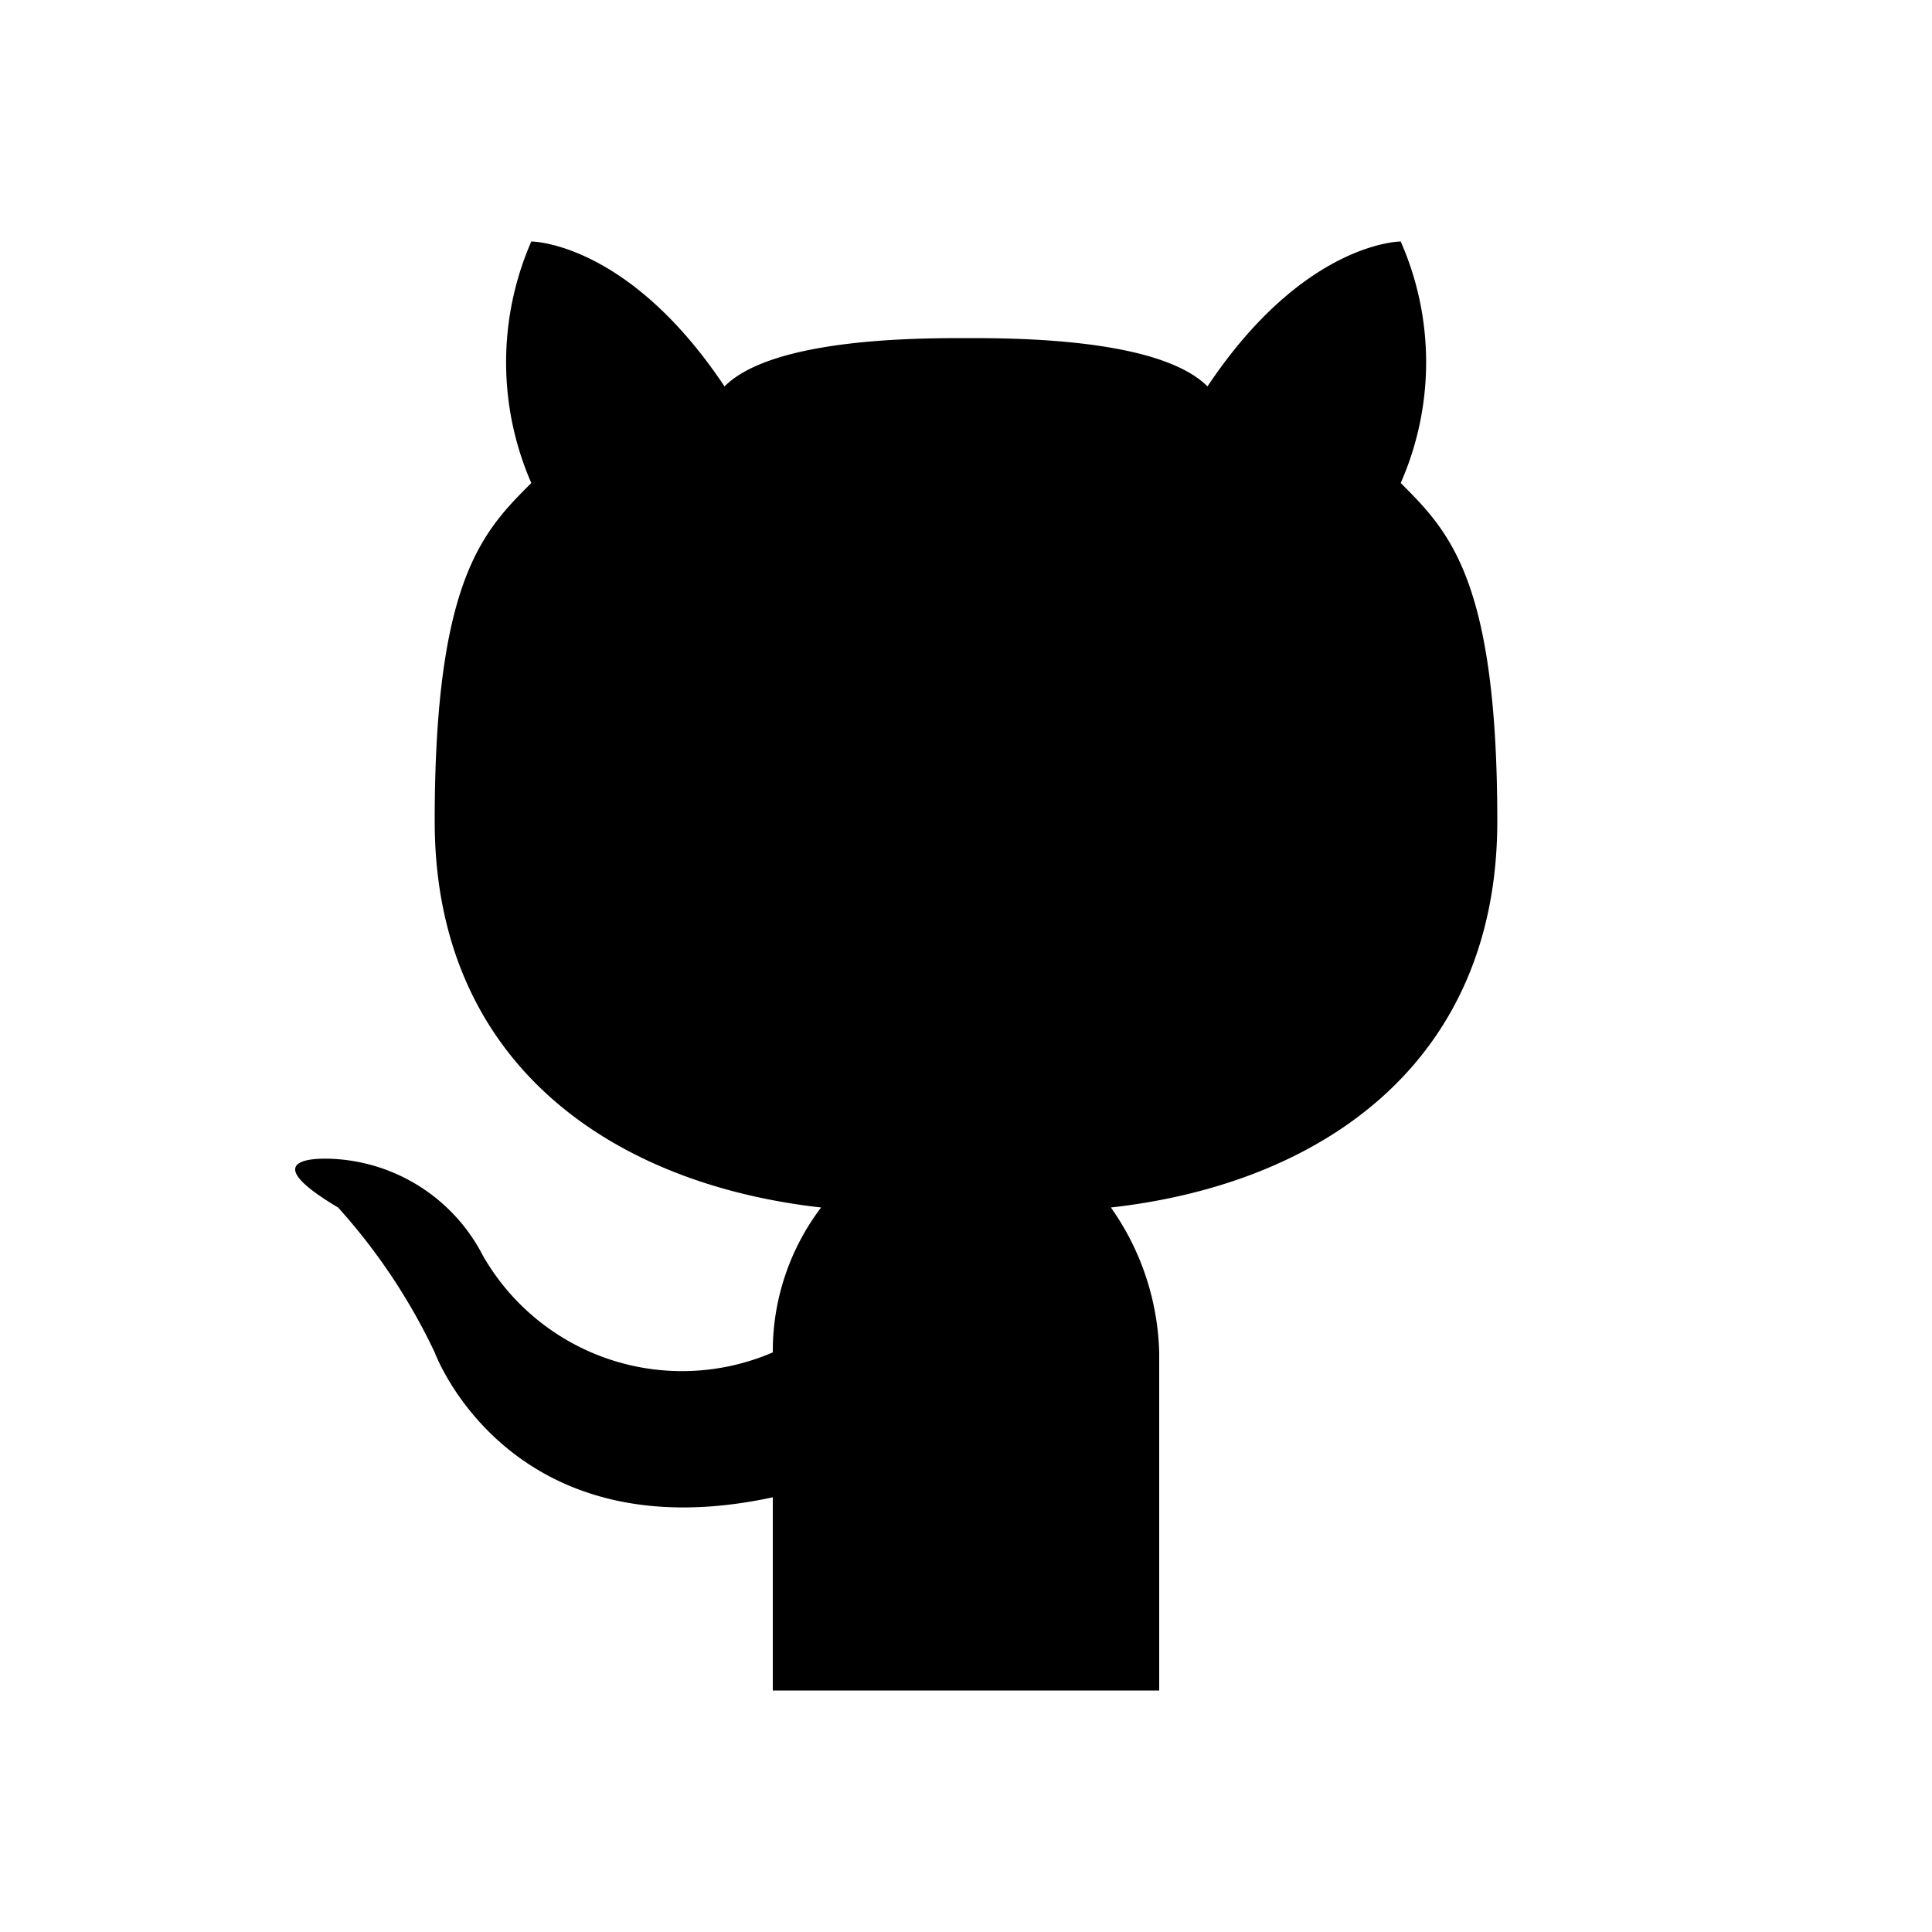 <svg
  xmlns="http://www.w3.org/2000/svg"
  data-name="github"
  viewBox="0 0 40 40">
  <path d="M24 35h-8v-4c-5.47 1.18-7-3-7-3a12.38 12.38 0 0 0-2-3c-2-1.19 0-1 0-1a3.7 3.7 0 0 1 3 2 4.75 4.75 0 0 0 6 2 4.92 4.92 0 0 1 1-3c-4.36-.49-8-3-8-8s1-6 2-7a6.25 6.25 0 0 1 0-5s2 0 4 3c1-1 4-1 5-1s4 0 5 1c2-3 4-3 4-3a6.2 6.2 0 0 1 0 5c1 1 2 2 2 7s-3.63 7.51-8 8a5.44 5.44 0 0 1 1 3z"/>
</svg>
